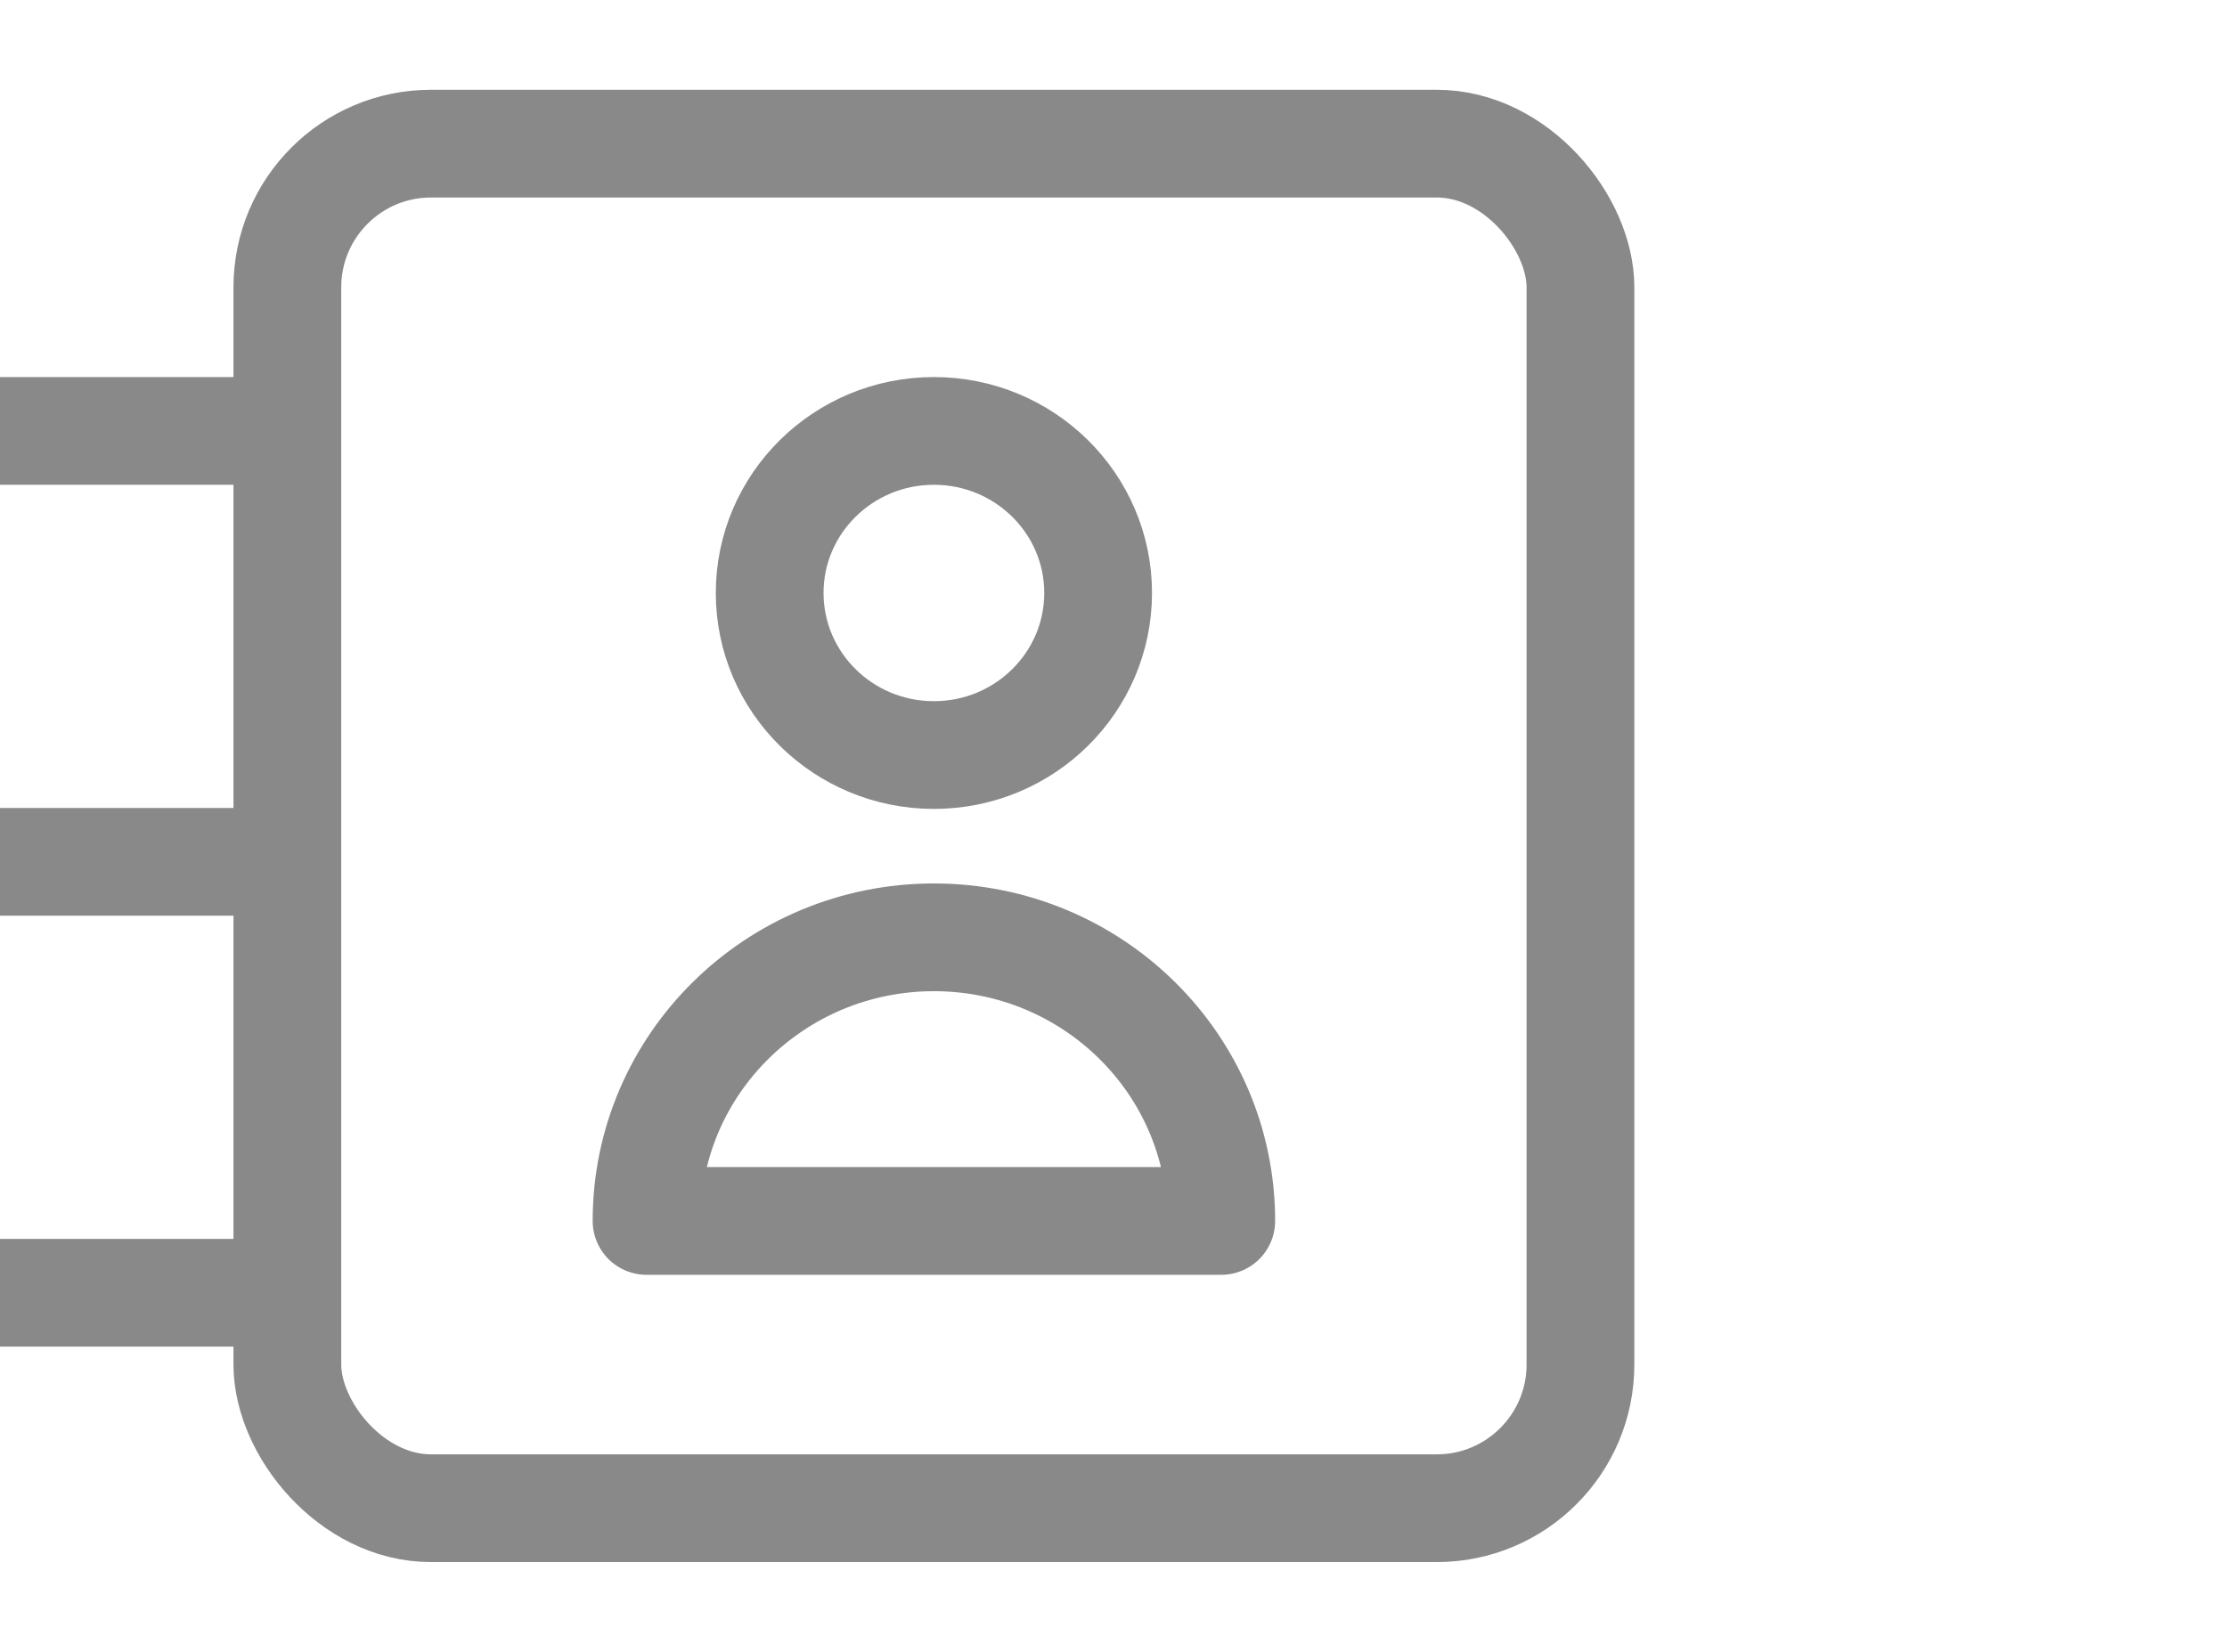 <svg width="31" height="23" viewBox="0 0 31 23" fill="none" xmlns="http://www.w3.org/2000/svg">
<g clip-path="url(#clip0_1703:45675)">
<rect x="4" y="2" width="18" height="19" rx="2" stroke="#898989" stroke-width="1.5"/>
<path d="M15.286 8.256C15.286 9.503 14.262 10.513 13 10.513C11.738 10.513 10.714 9.503 10.714 8.256C10.714 7.01 11.738 6 13 6C14.262 6 15.286 7.01 15.286 8.256Z" stroke="#898989" stroke-width="1.5" stroke-linecap="round" stroke-linejoin="round"/>
<path d="M13 13.051C10.791 13.051 9 14.819 9 17H17C17 14.819 15.209 13.051 13 13.051Z" stroke="#898989" stroke-width="1.5" stroke-linecap="round" stroke-linejoin="round"/>
<path d="M0 6H3.5" stroke="#898989" stroke-width="1.5" stroke-linecap="round"/>
<path d="M0 12H3.5" stroke="#898989" stroke-width="1.5" stroke-linecap="round"/>
<path d="M0 18H3.5" stroke="#898989" stroke-width="1.5" stroke-linecap="round"/>
</g>
<defs>
<clipPath id="clip0_1703:45675">
<rect width="31" height="23" fill="white"/>
</clipPath>
</defs>
</svg>
